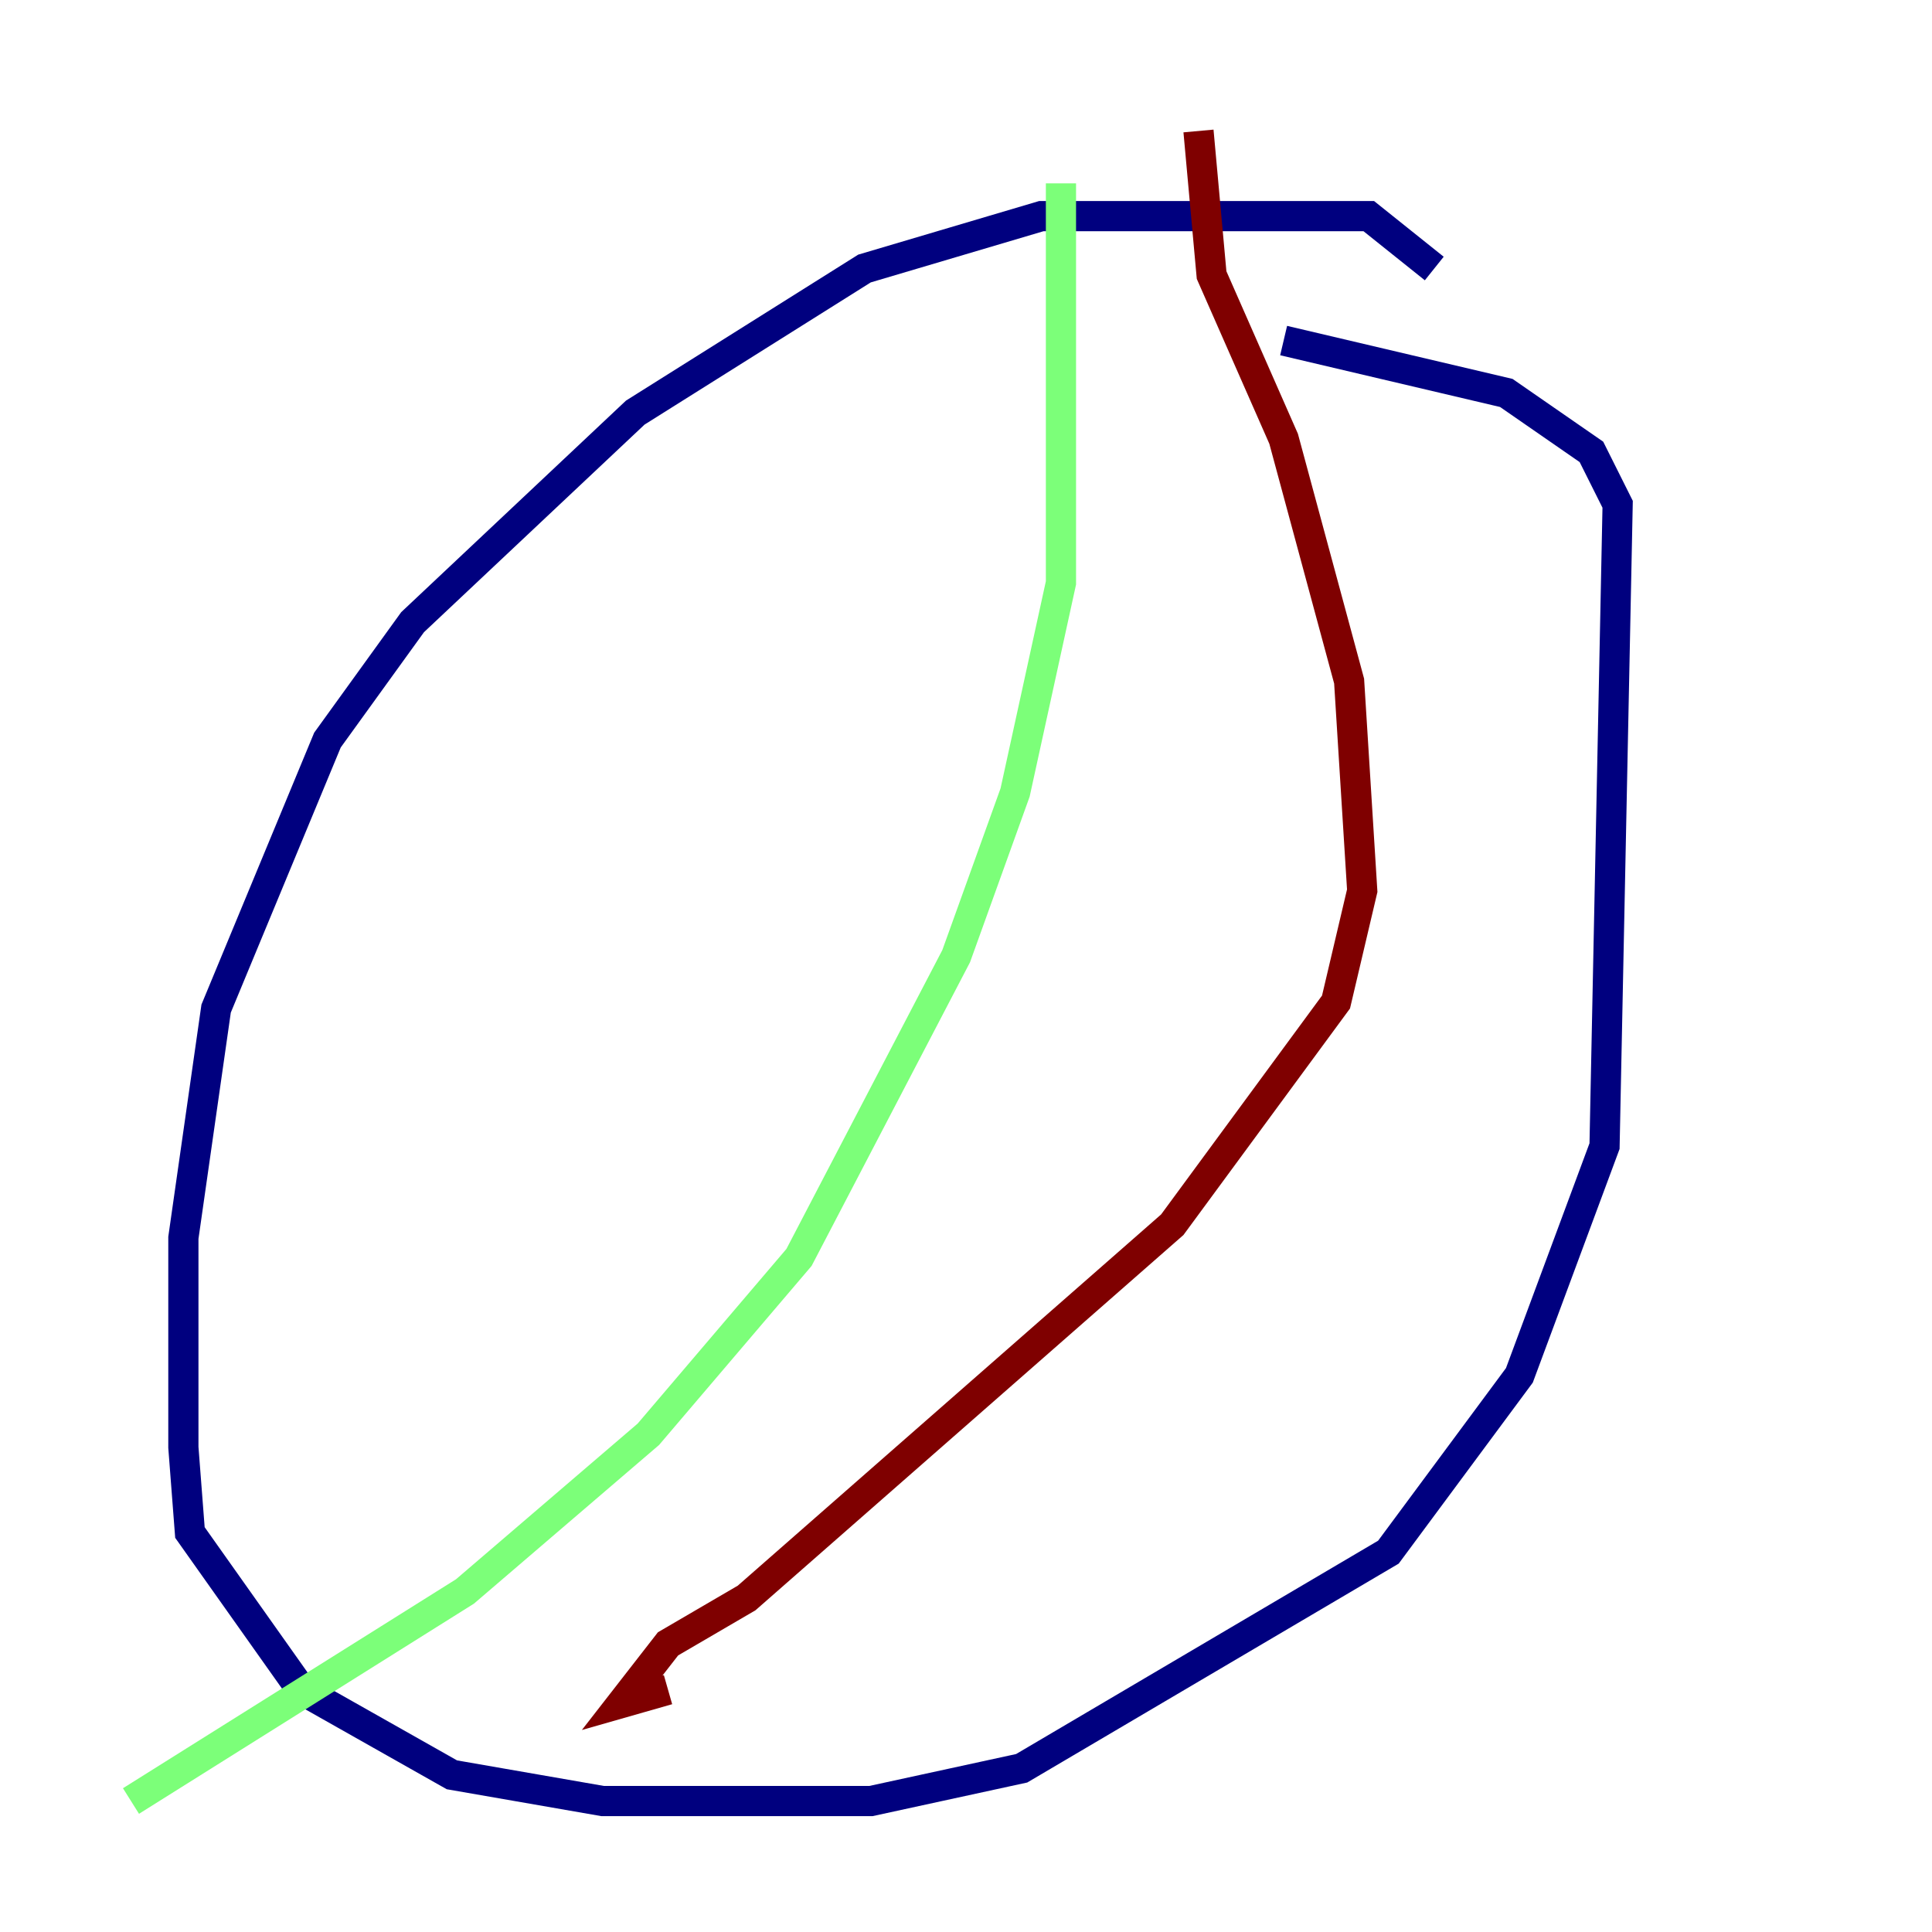<?xml version="1.0" encoding="utf-8" ?>
<svg baseProfile="tiny" height="128" version="1.2" viewBox="0,0,128,128" width="128" xmlns="http://www.w3.org/2000/svg" xmlns:ev="http://www.w3.org/2001/xml-events" xmlns:xlink="http://www.w3.org/1999/xlink"><defs /><polyline fill="none" points="95.024,17.79 90.685,14.319 68.99,14.319 57.275,17.79 42.088,27.336 27.336,41.22 21.695,49.031 14.319,66.82 12.149,82.007 12.149,95.891 12.583,101.532 19.959,111.946 29.939,117.586 39.919,119.322 57.709,119.322 67.688,117.153 91.986,102.834 100.664,91.119 106.305,75.932 107.173,33.41 105.437,29.939 99.797,26.034 85.044,22.563" stroke="#00007f" stroke-width="2" /><polyline fill="none" points="70.291,12.149 70.291,38.617 67.254,52.502 63.349,63.349 52.936,83.308 42.956,95.024 30.807,105.437 8.678,119.322" stroke="#7cff79" stroke-width="2" /><polyline fill="none" points="79.403,8.678 80.271,18.224 85.044,29.071 89.383,45.125 90.251,59.01 88.515,66.386 77.668,81.139 49.464,105.871 44.258,108.909 41.22,112.814 44.258,111.946" stroke="#7f0000" stroke-width="2" /></svg>